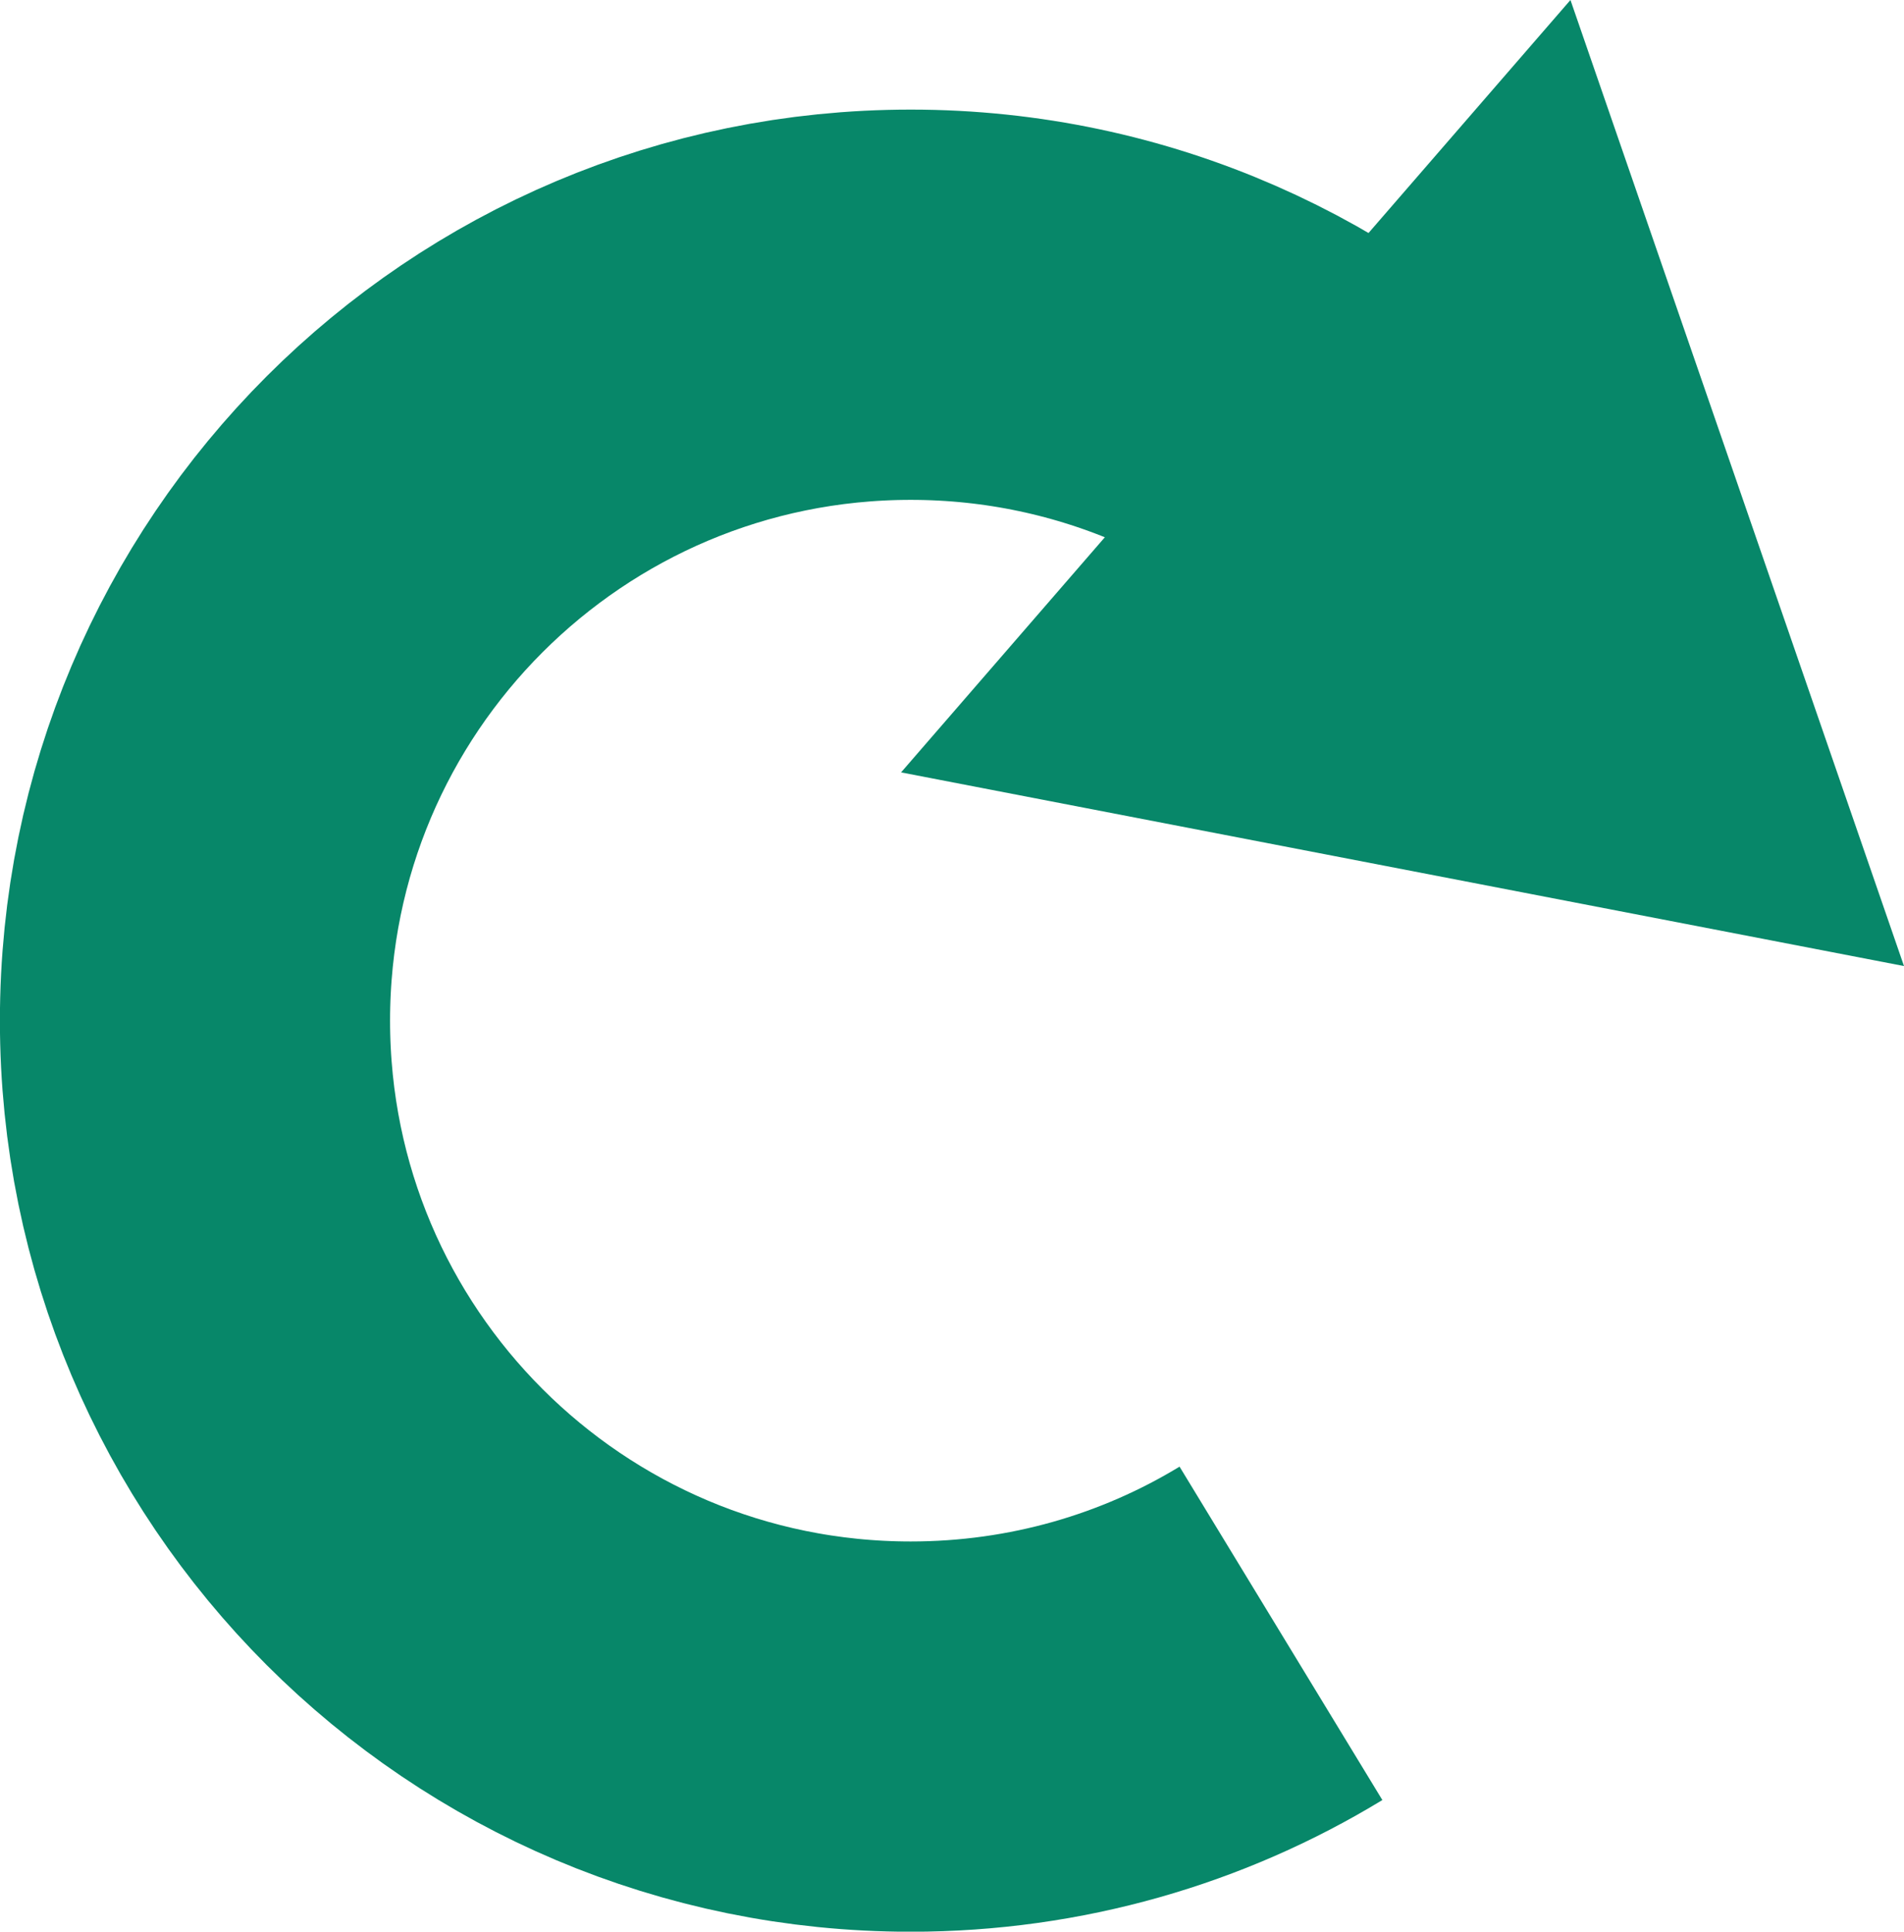 <?xml version="1.0" encoding="utf-8"?>
<!-- Generator: Adobe Illustrator 26.3.1, SVG Export Plug-In . SVG Version: 6.00 Build 0)  -->
<svg version="1.1" id="Layer_1" xmlns="http://www.w3.org/2000/svg" xmlns:xlink="http://www.w3.org/1999/xlink" x="0px" y="0px"
	 viewBox="0 0 415 420.9" style="enable-background:new 0 0 415 420.9;" xml:space="preserve">
<style type="text/css">
	.st0{fill:none;stroke:#078769;stroke-width:85.039;stroke-miterlimit:10;}
	.st1{fill:#078769;}
</style>
<path class="st0" d="M279.2,355.9c-23.5,14.3-51.2,22.5-80.7,22.5c-86.2,0-156-69.8-156-156s69.8-156,156-156
	c44.4,0,84.5,18.6,112.9,48.3"/>
<g>
	<polygon class="st1" points="196.4,168.3 415,210.5 342.3,0 	"/>
</g>
</svg>
